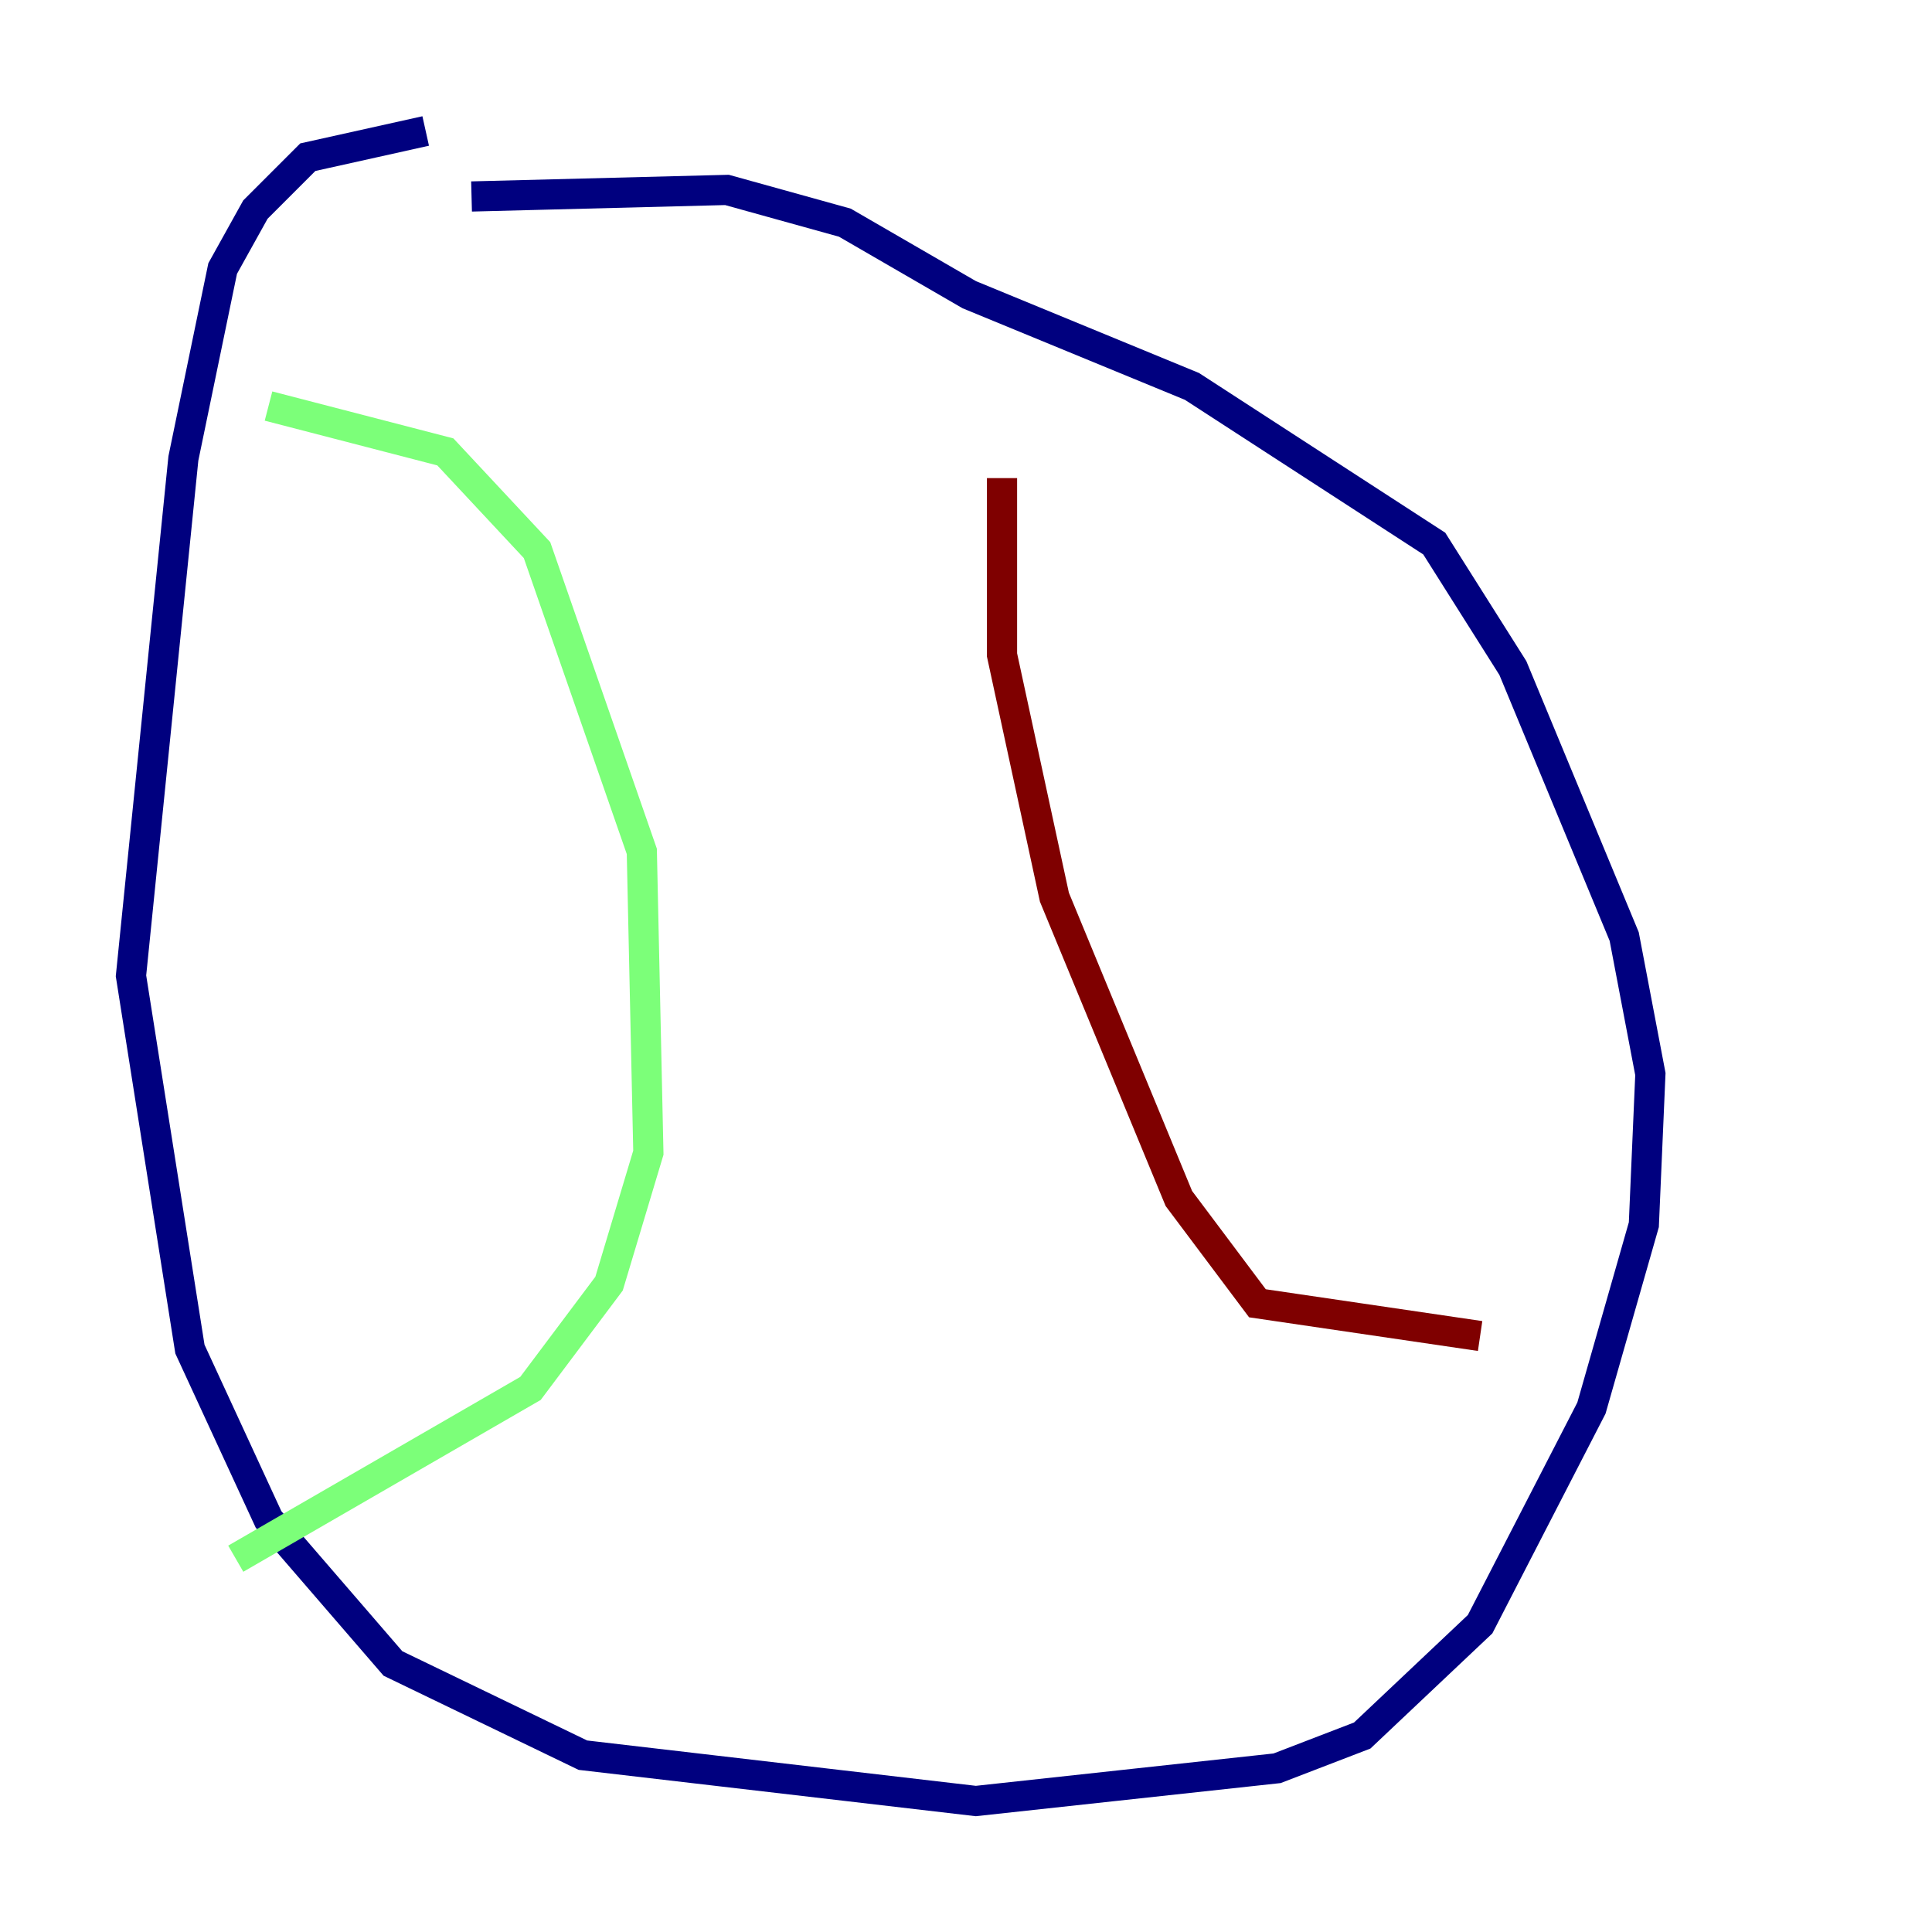 <?xml version="1.0" encoding="utf-8" ?>
<svg baseProfile="tiny" height="128" version="1.2" viewBox="0,0,128,128" width="128" xmlns="http://www.w3.org/2000/svg" xmlns:ev="http://www.w3.org/2001/xml-events" xmlns:xlink="http://www.w3.org/1999/xlink"><defs /><polyline fill="none" points="28.203,8.678 20.393,10.414 16.922,13.885 14.752,17.79 12.149,30.373 8.678,64.651 12.583,89.383 17.79,100.664 26.034,110.21 38.617,116.285 64.651,119.322 84.61,117.153 90.251,114.983 98.061,107.607 105.437,93.288 108.909,81.139 109.342,71.159 107.607,62.047 100.231,44.258 95.024,36.014 78.969,25.6 64.217,19.525 55.973,14.752 48.163,12.583 31.241,13.017" stroke="#00007f" stroke-width="2" /><polyline fill="none" points="17.79,26.902 29.505,29.939 35.58,36.447 42.522,56.407 42.956,76.366 40.352,85.044 35.146,91.986 15.62,103.268" stroke="#7cff79" stroke-width="2" /><polyline fill="none" points="66.386,31.675 66.386,43.39 69.858,59.444 78.102,79.403 83.308,86.346 98.061,88.515" stroke="#7f0000" stroke-width="2" /></svg>